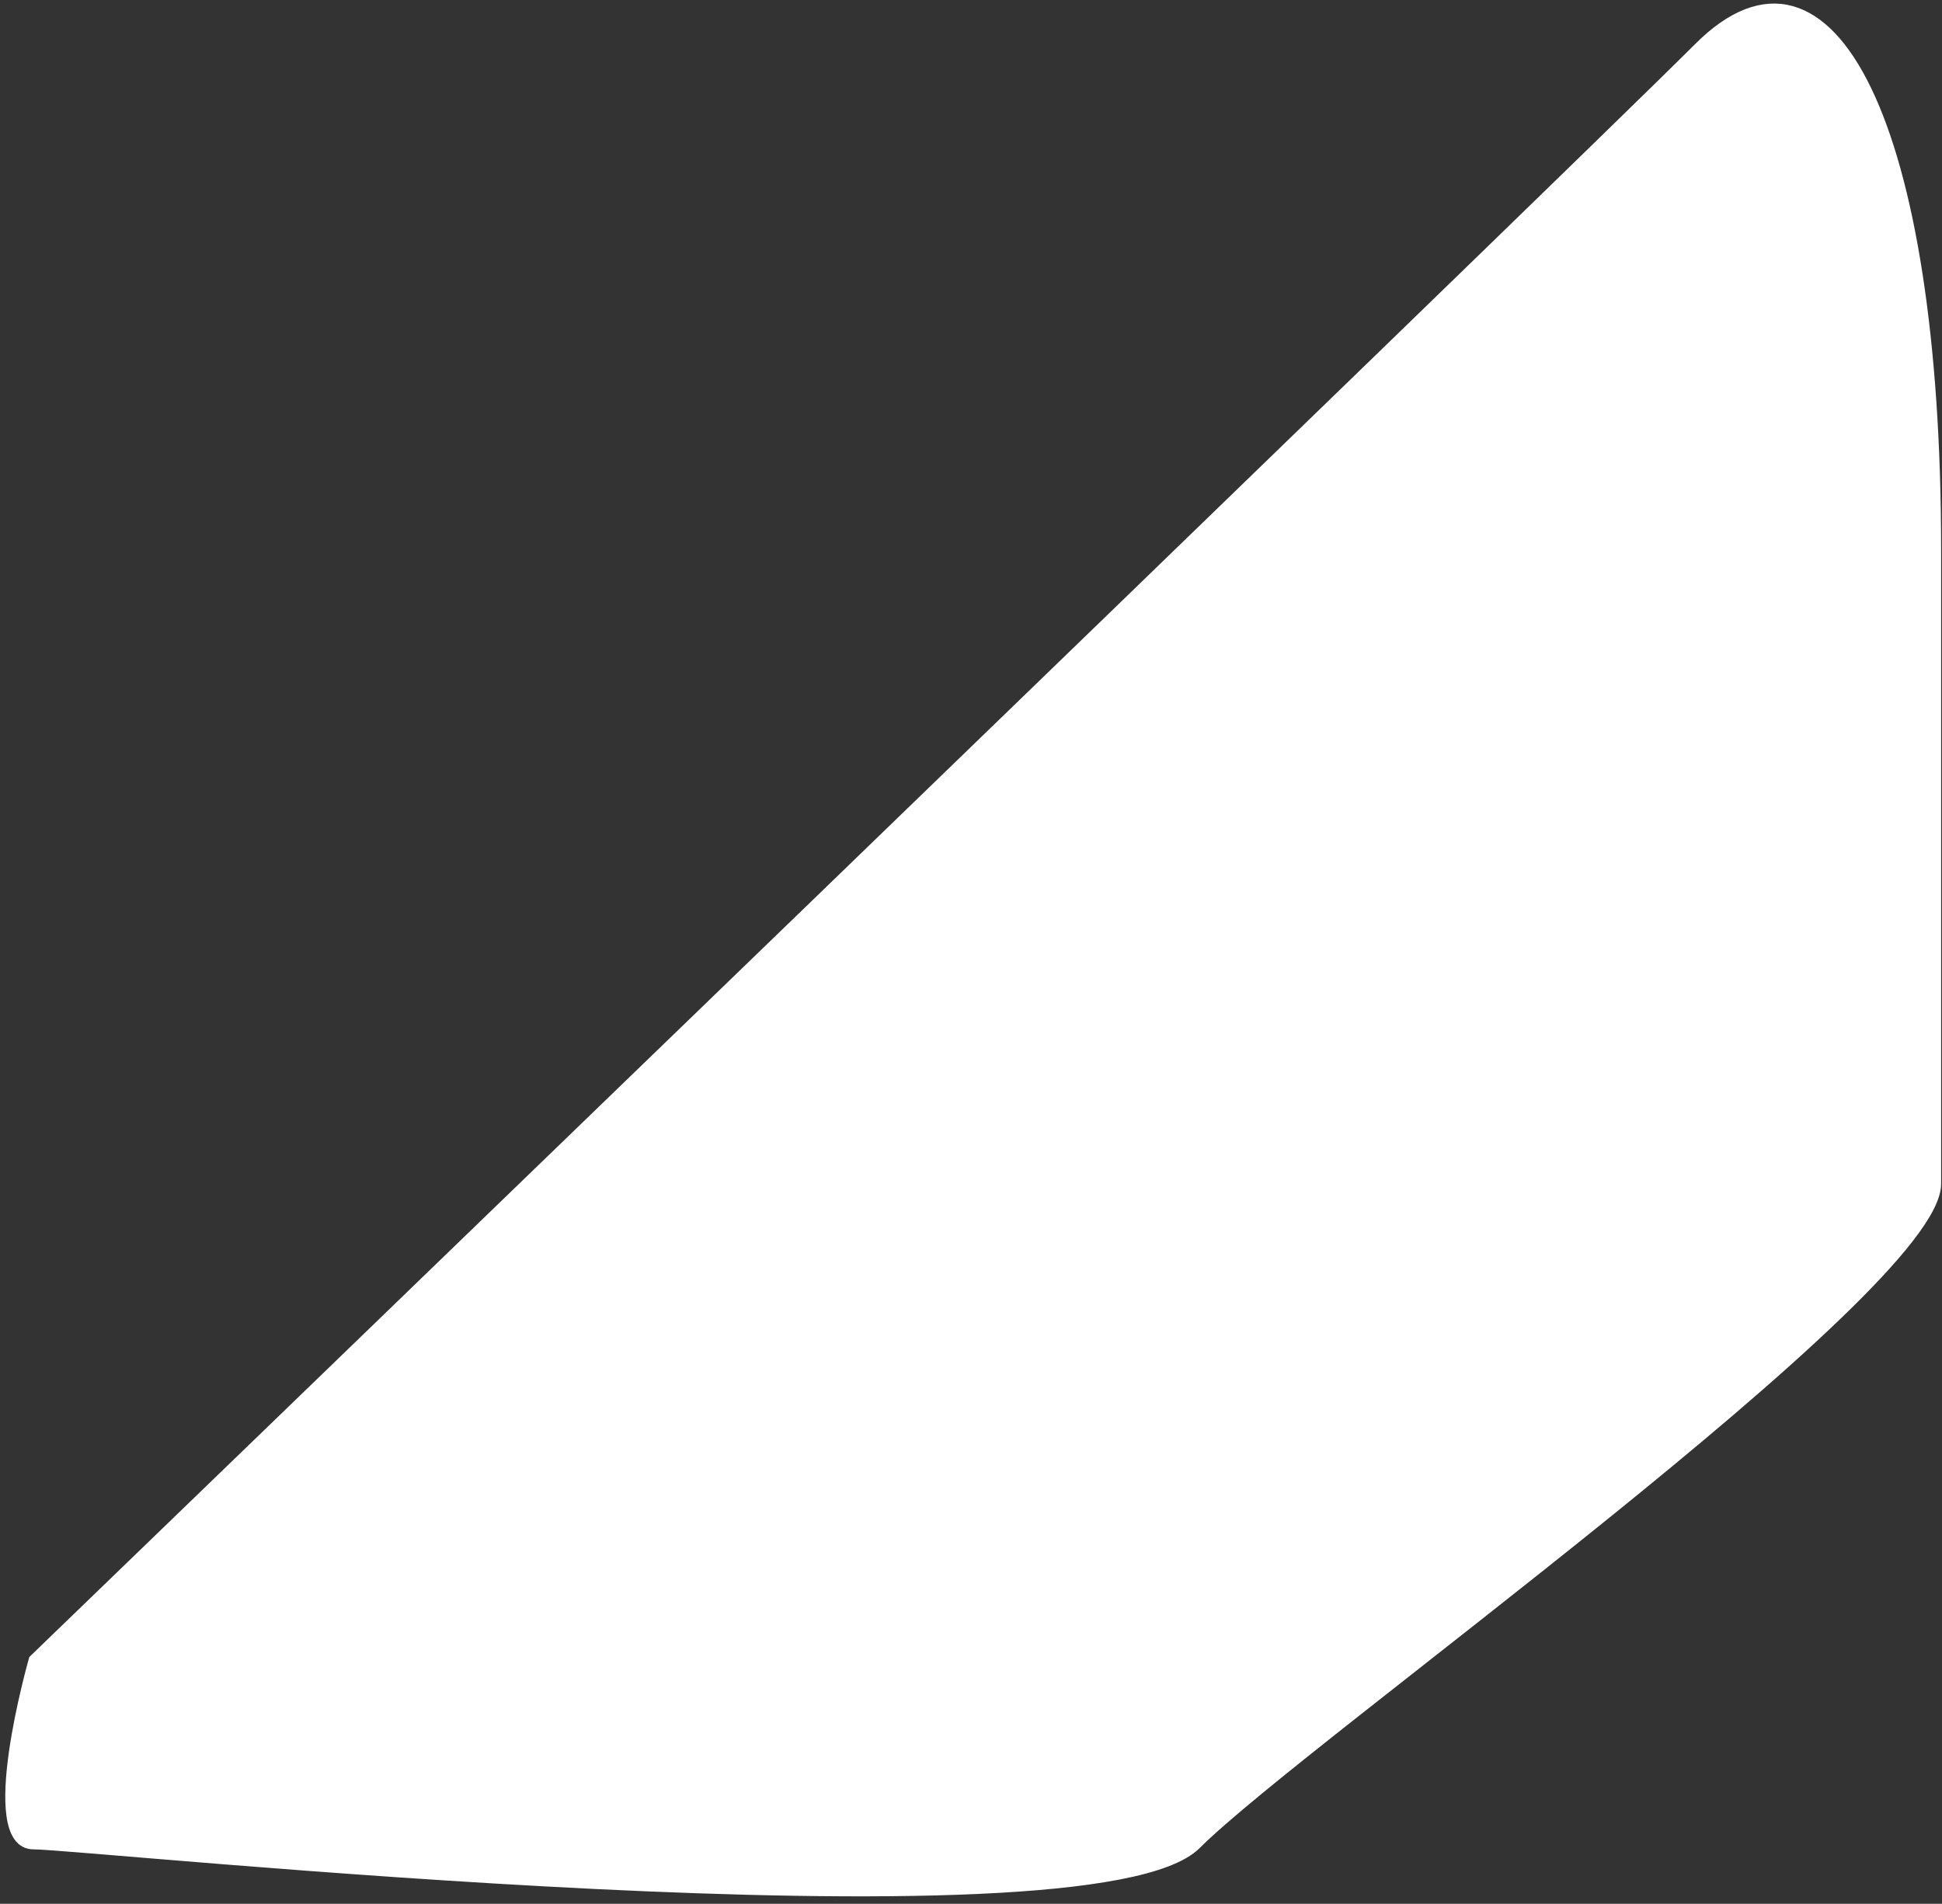 <svg width="203" height="199" viewBox="0 0 203 199" fill="none" xmlns="http://www.w3.org/2000/svg">
<rect x="0" y="0" width="203" height="199" fill="#333333" stroke="none"/>
<path d="M3.509 173.47C3.509 173.47 163.729 18.77 177.549 4.96C191.359 -8.85 202.408 13.251 202.408 57.45V123.75C202.408 134.8 136.109 181.76 125.059 192.81C114.009 203.86 9.039 192.81 3.509 192.81C-2.021 192.81 3.509 173.47 3.509 173.47Z" fill="white" stroke="white" stroke-miterlimit="10"/>
</svg>
